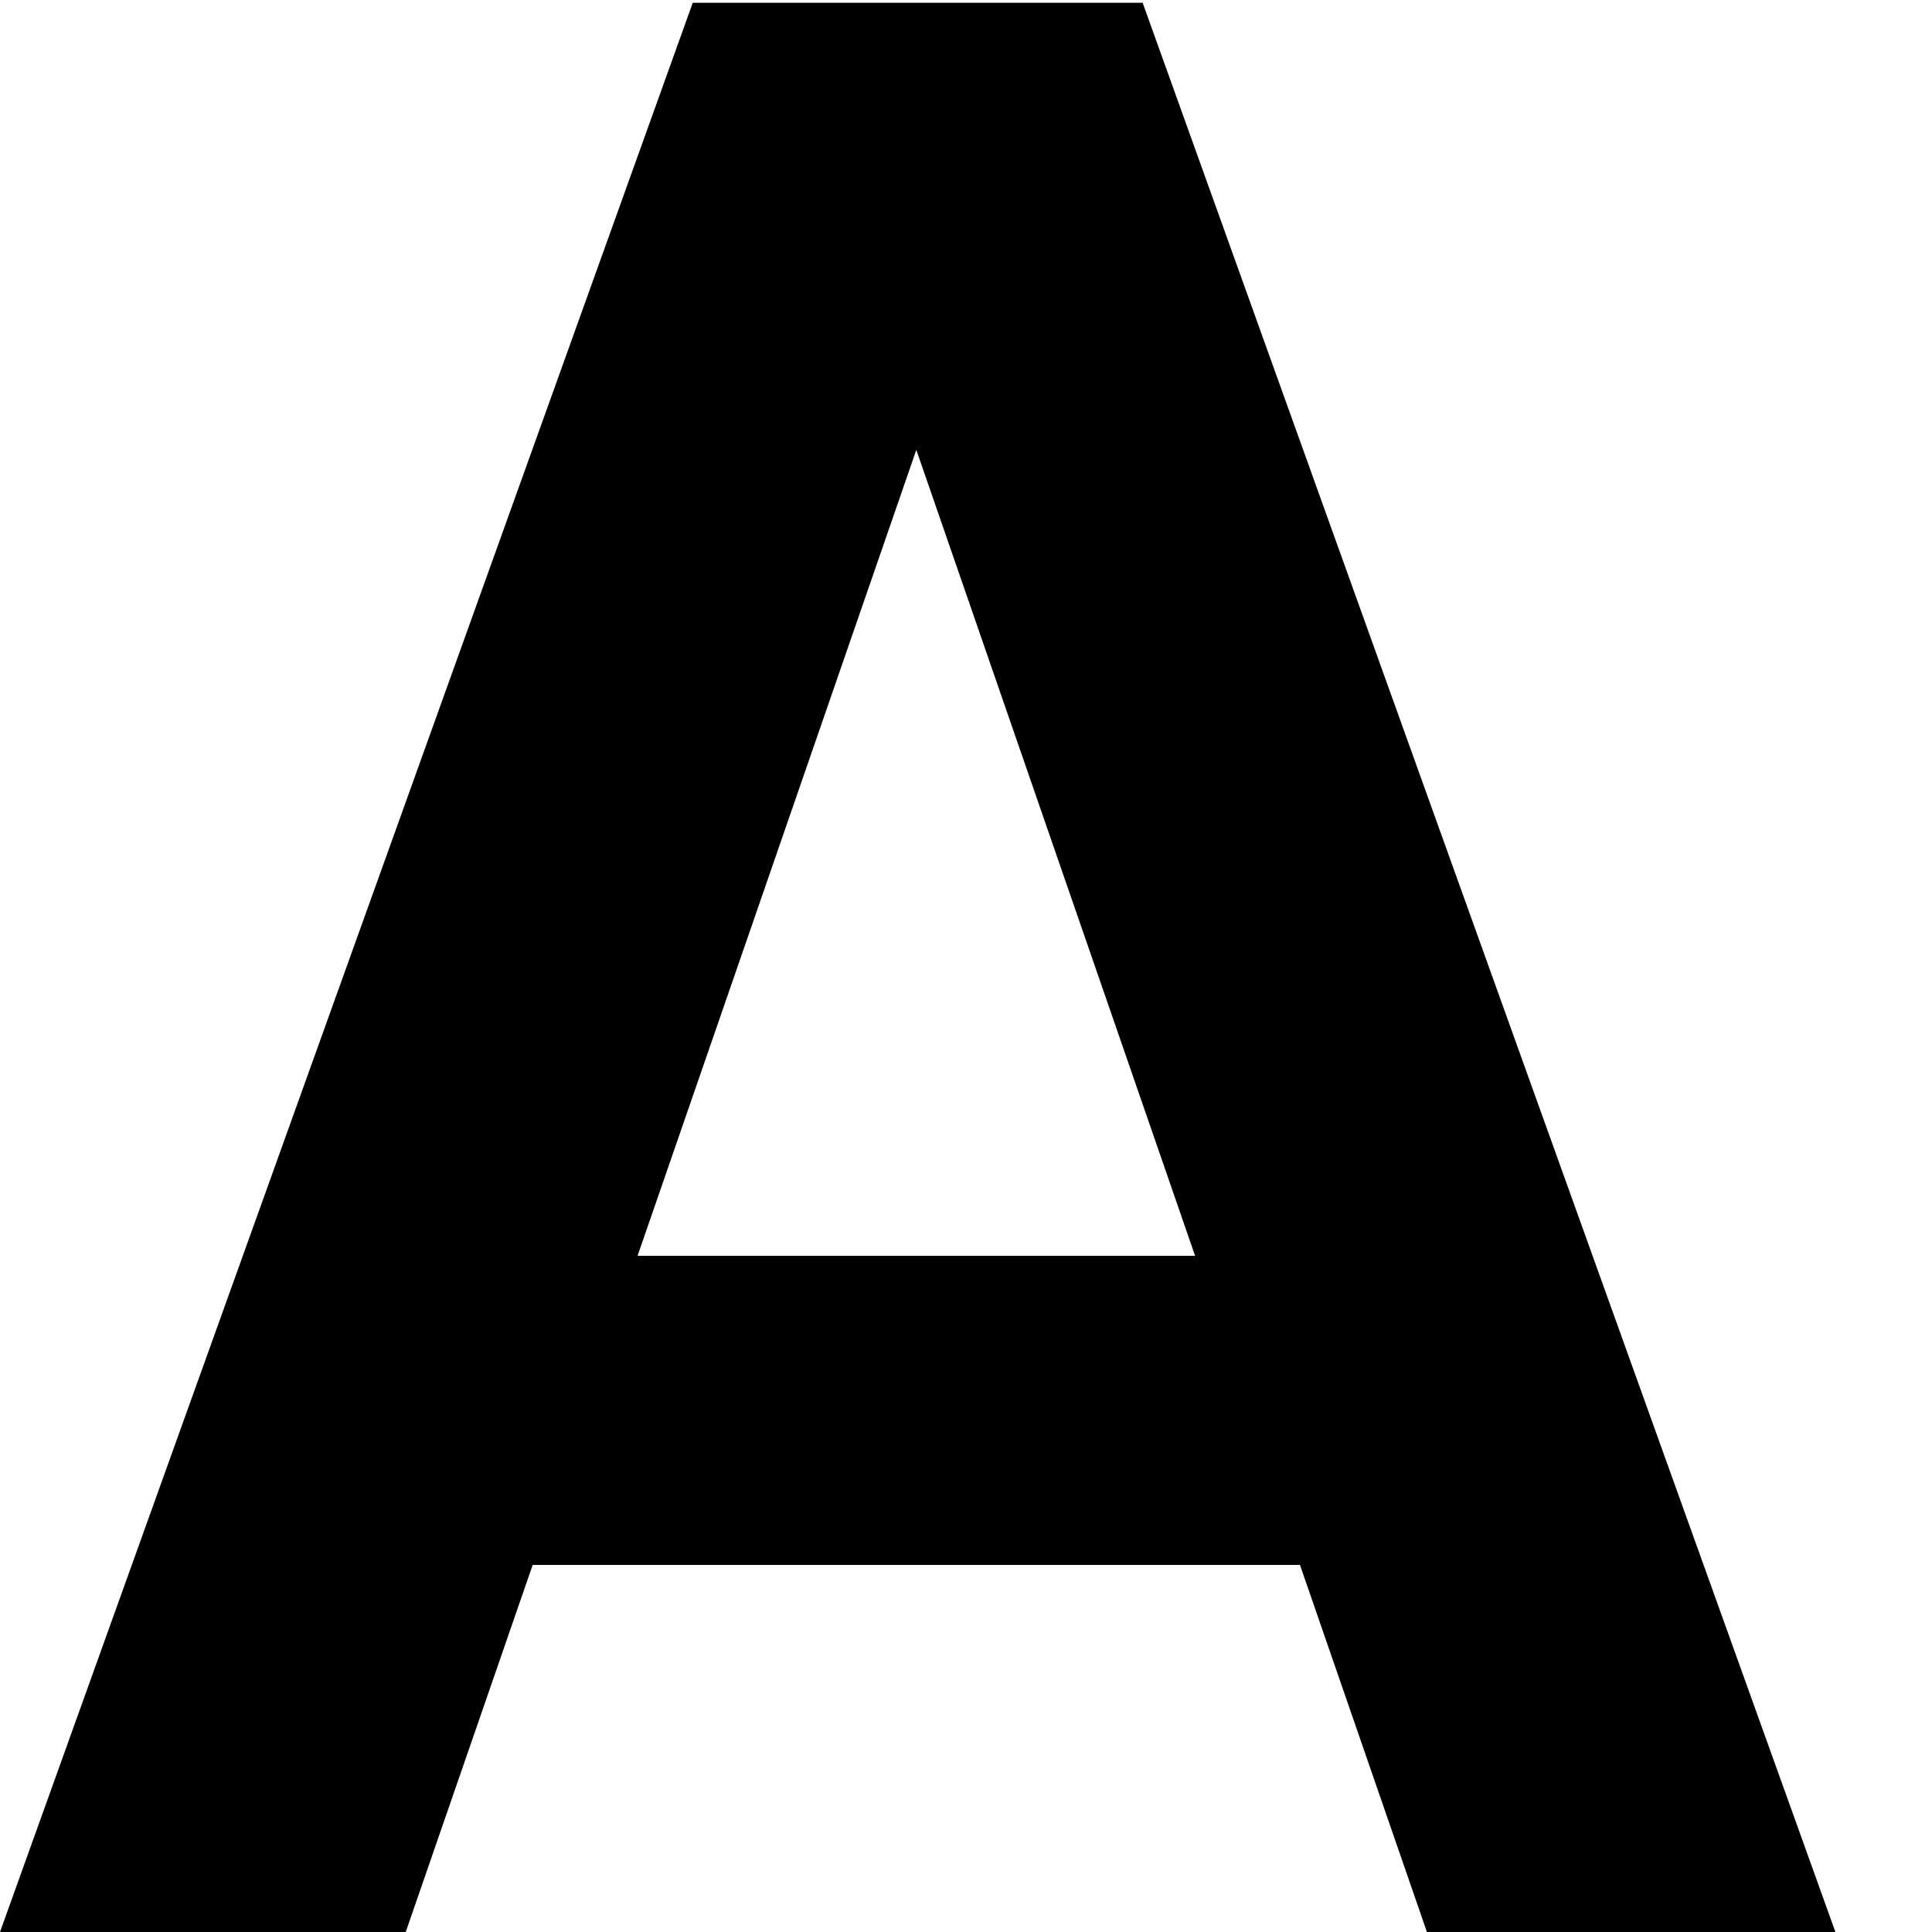 <svg width="14" height="14" viewBox="0 0 14 14" fill="none" xmlns="http://www.w3.org/2000/svg">
<path d="M9.42 11.34H3.86L2.94 14H0L5.02 0.02H8.28L13.3 14H10.34L9.42 11.34ZM8.66 9.1L6.64 3.26L4.62 9.1H8.66Z" fill="black"/>
</svg>
